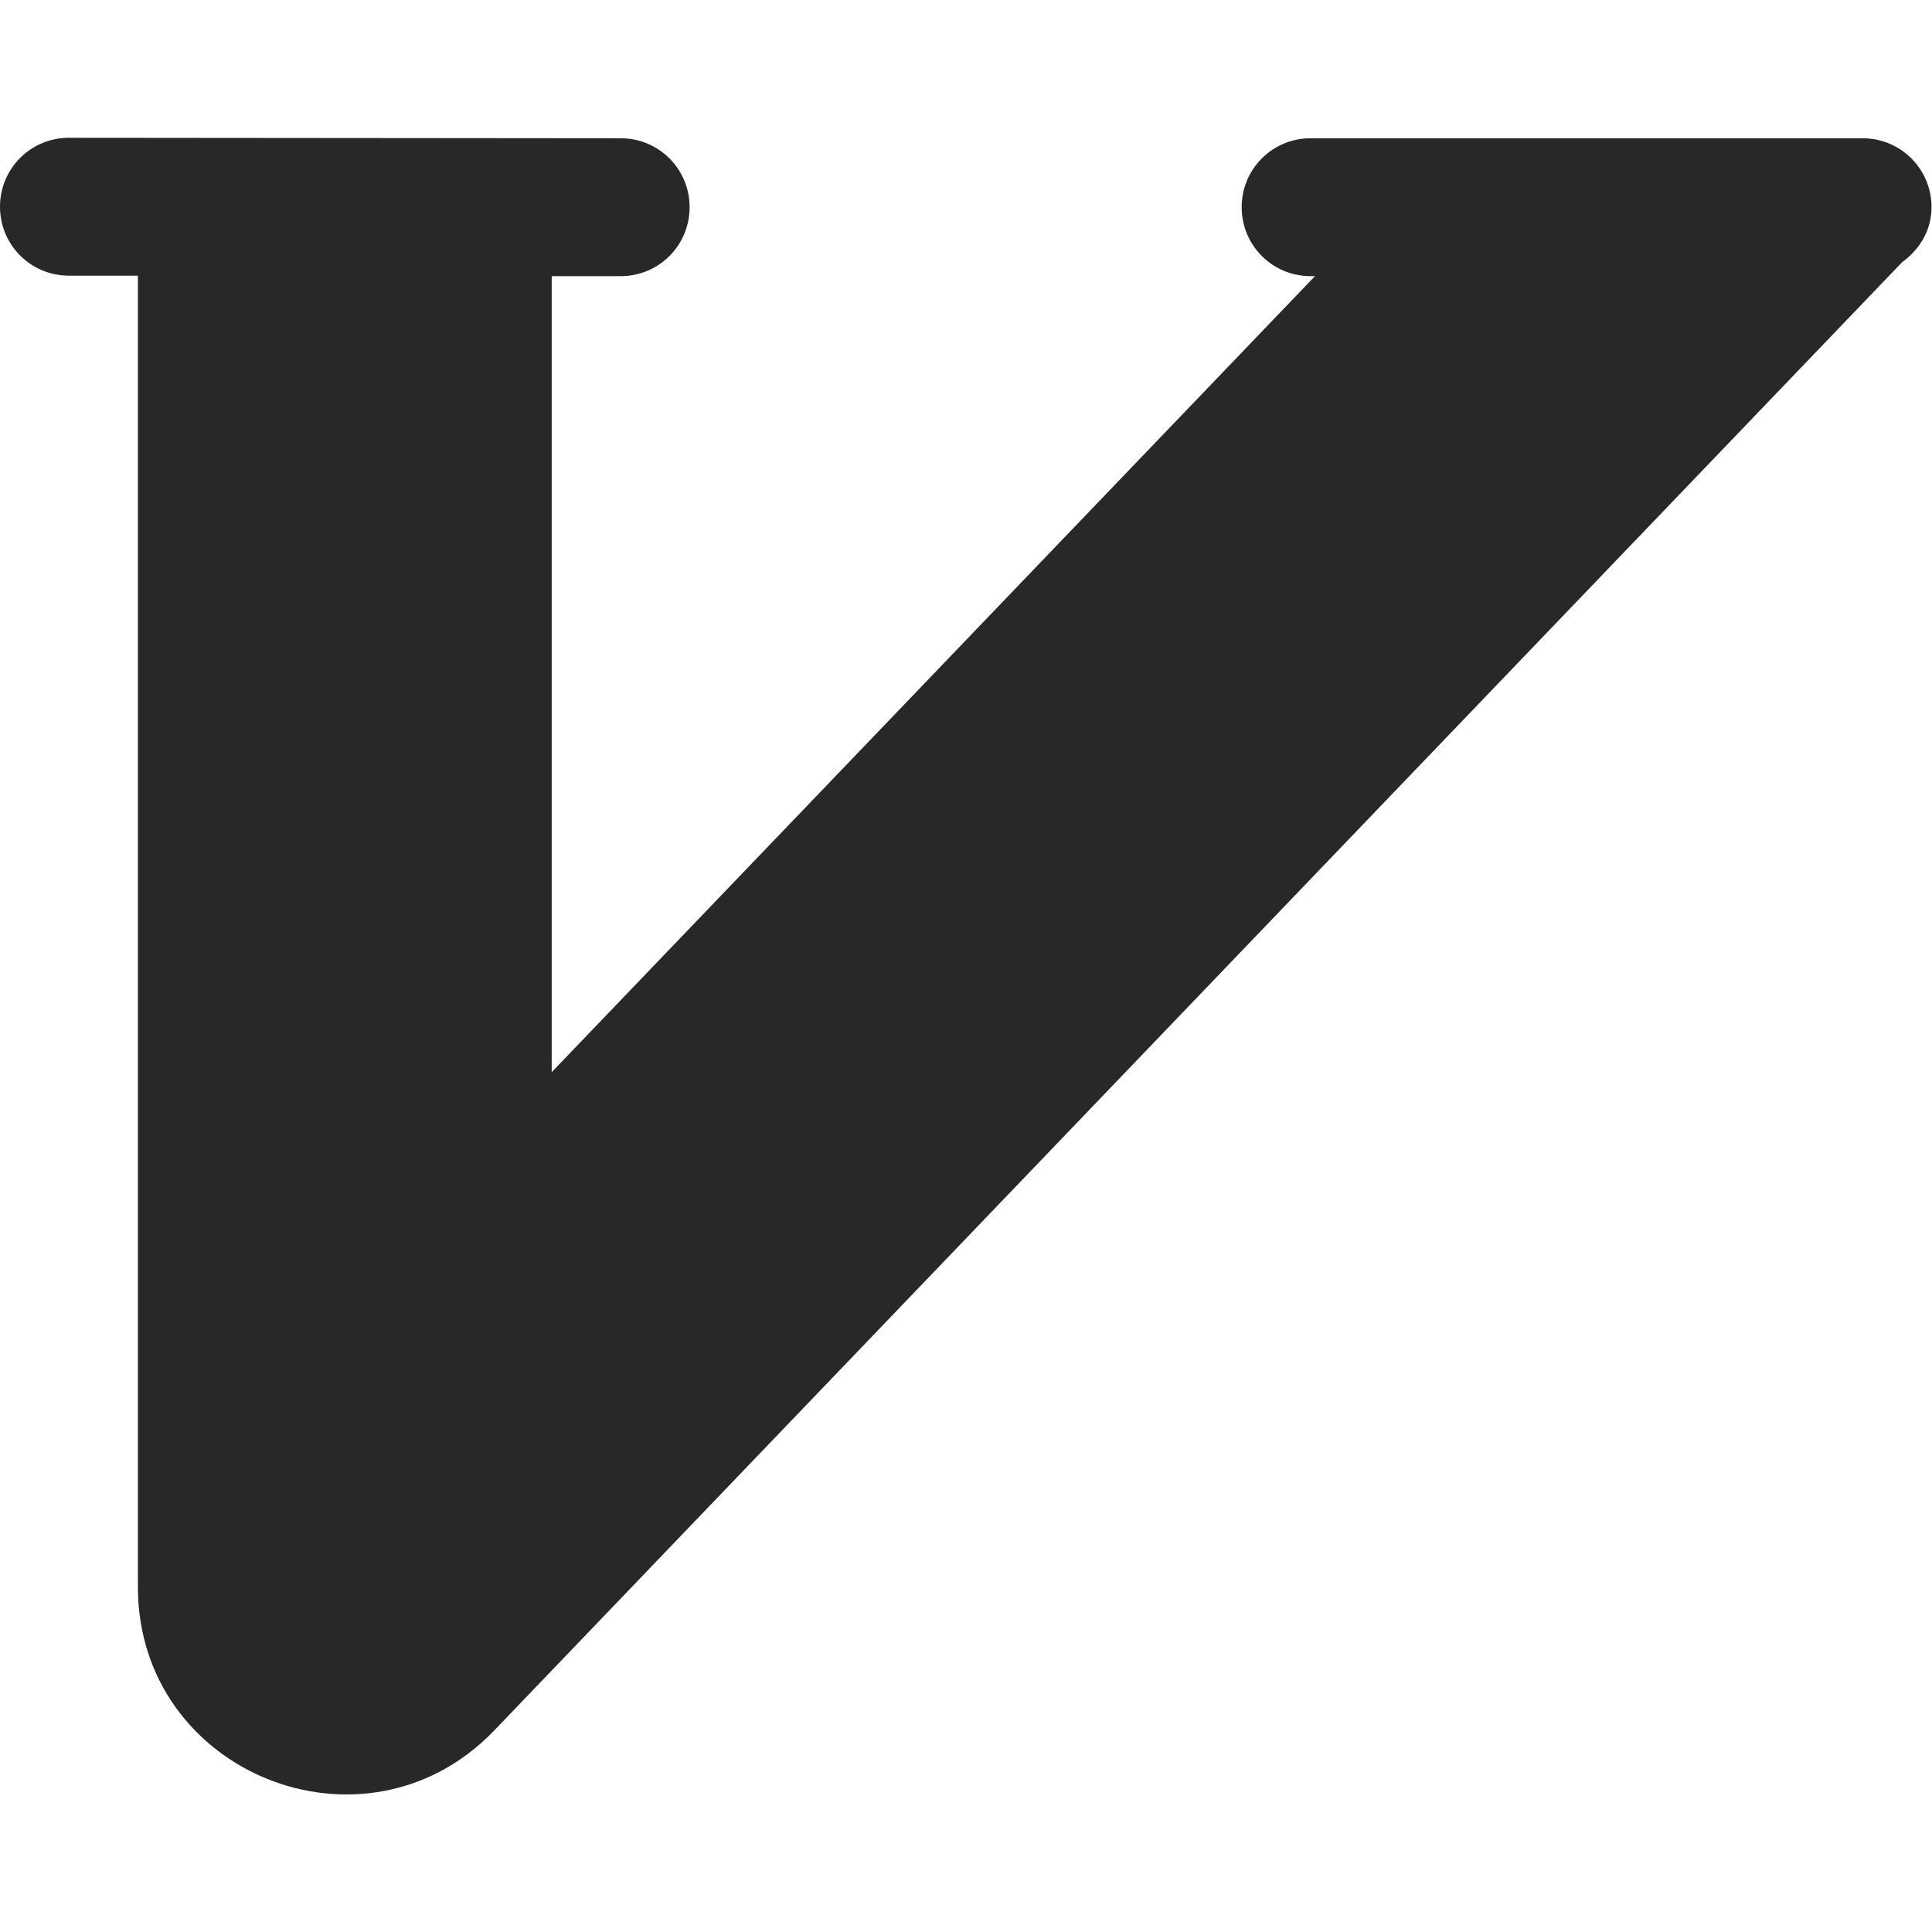 <svg width="16" height="16" version="1.1" xmlns="http://www.w3.org/2000/svg">
  <defs>
    <style id="current-color-scheme" type="text/css">.ColorScheme-Text { color:#282828; } .ColorScheme-Highlight { color:#458588; }</style>
  </defs>
  <path class="ColorScheme-Text" d="m0.571 1.141c-0.317 0-0.571 0.255-0.571 0.571 0 0.317 0.255 0.571 0.571 0.571h0.571v10.86c1.65e-4 1.544 1.881 2.301 2.951 1.188l11.66-12.16c0.144-0.104 0.243-0.264 0.243-0.455 0-0.317-0.255-0.571-0.571-0.571h-4.571c-0.317 0-0.571 0.255-0.571 0.571 0 0.317 0.255 0.571 0.571 0.571h0.036l-6.321 6.592v-6.592h0.571c0.317 0 0.571-0.255 0.571-0.571 0-0.317-0.255-0.571-0.571-0.571z" fill="currentColor"/>
</svg>
